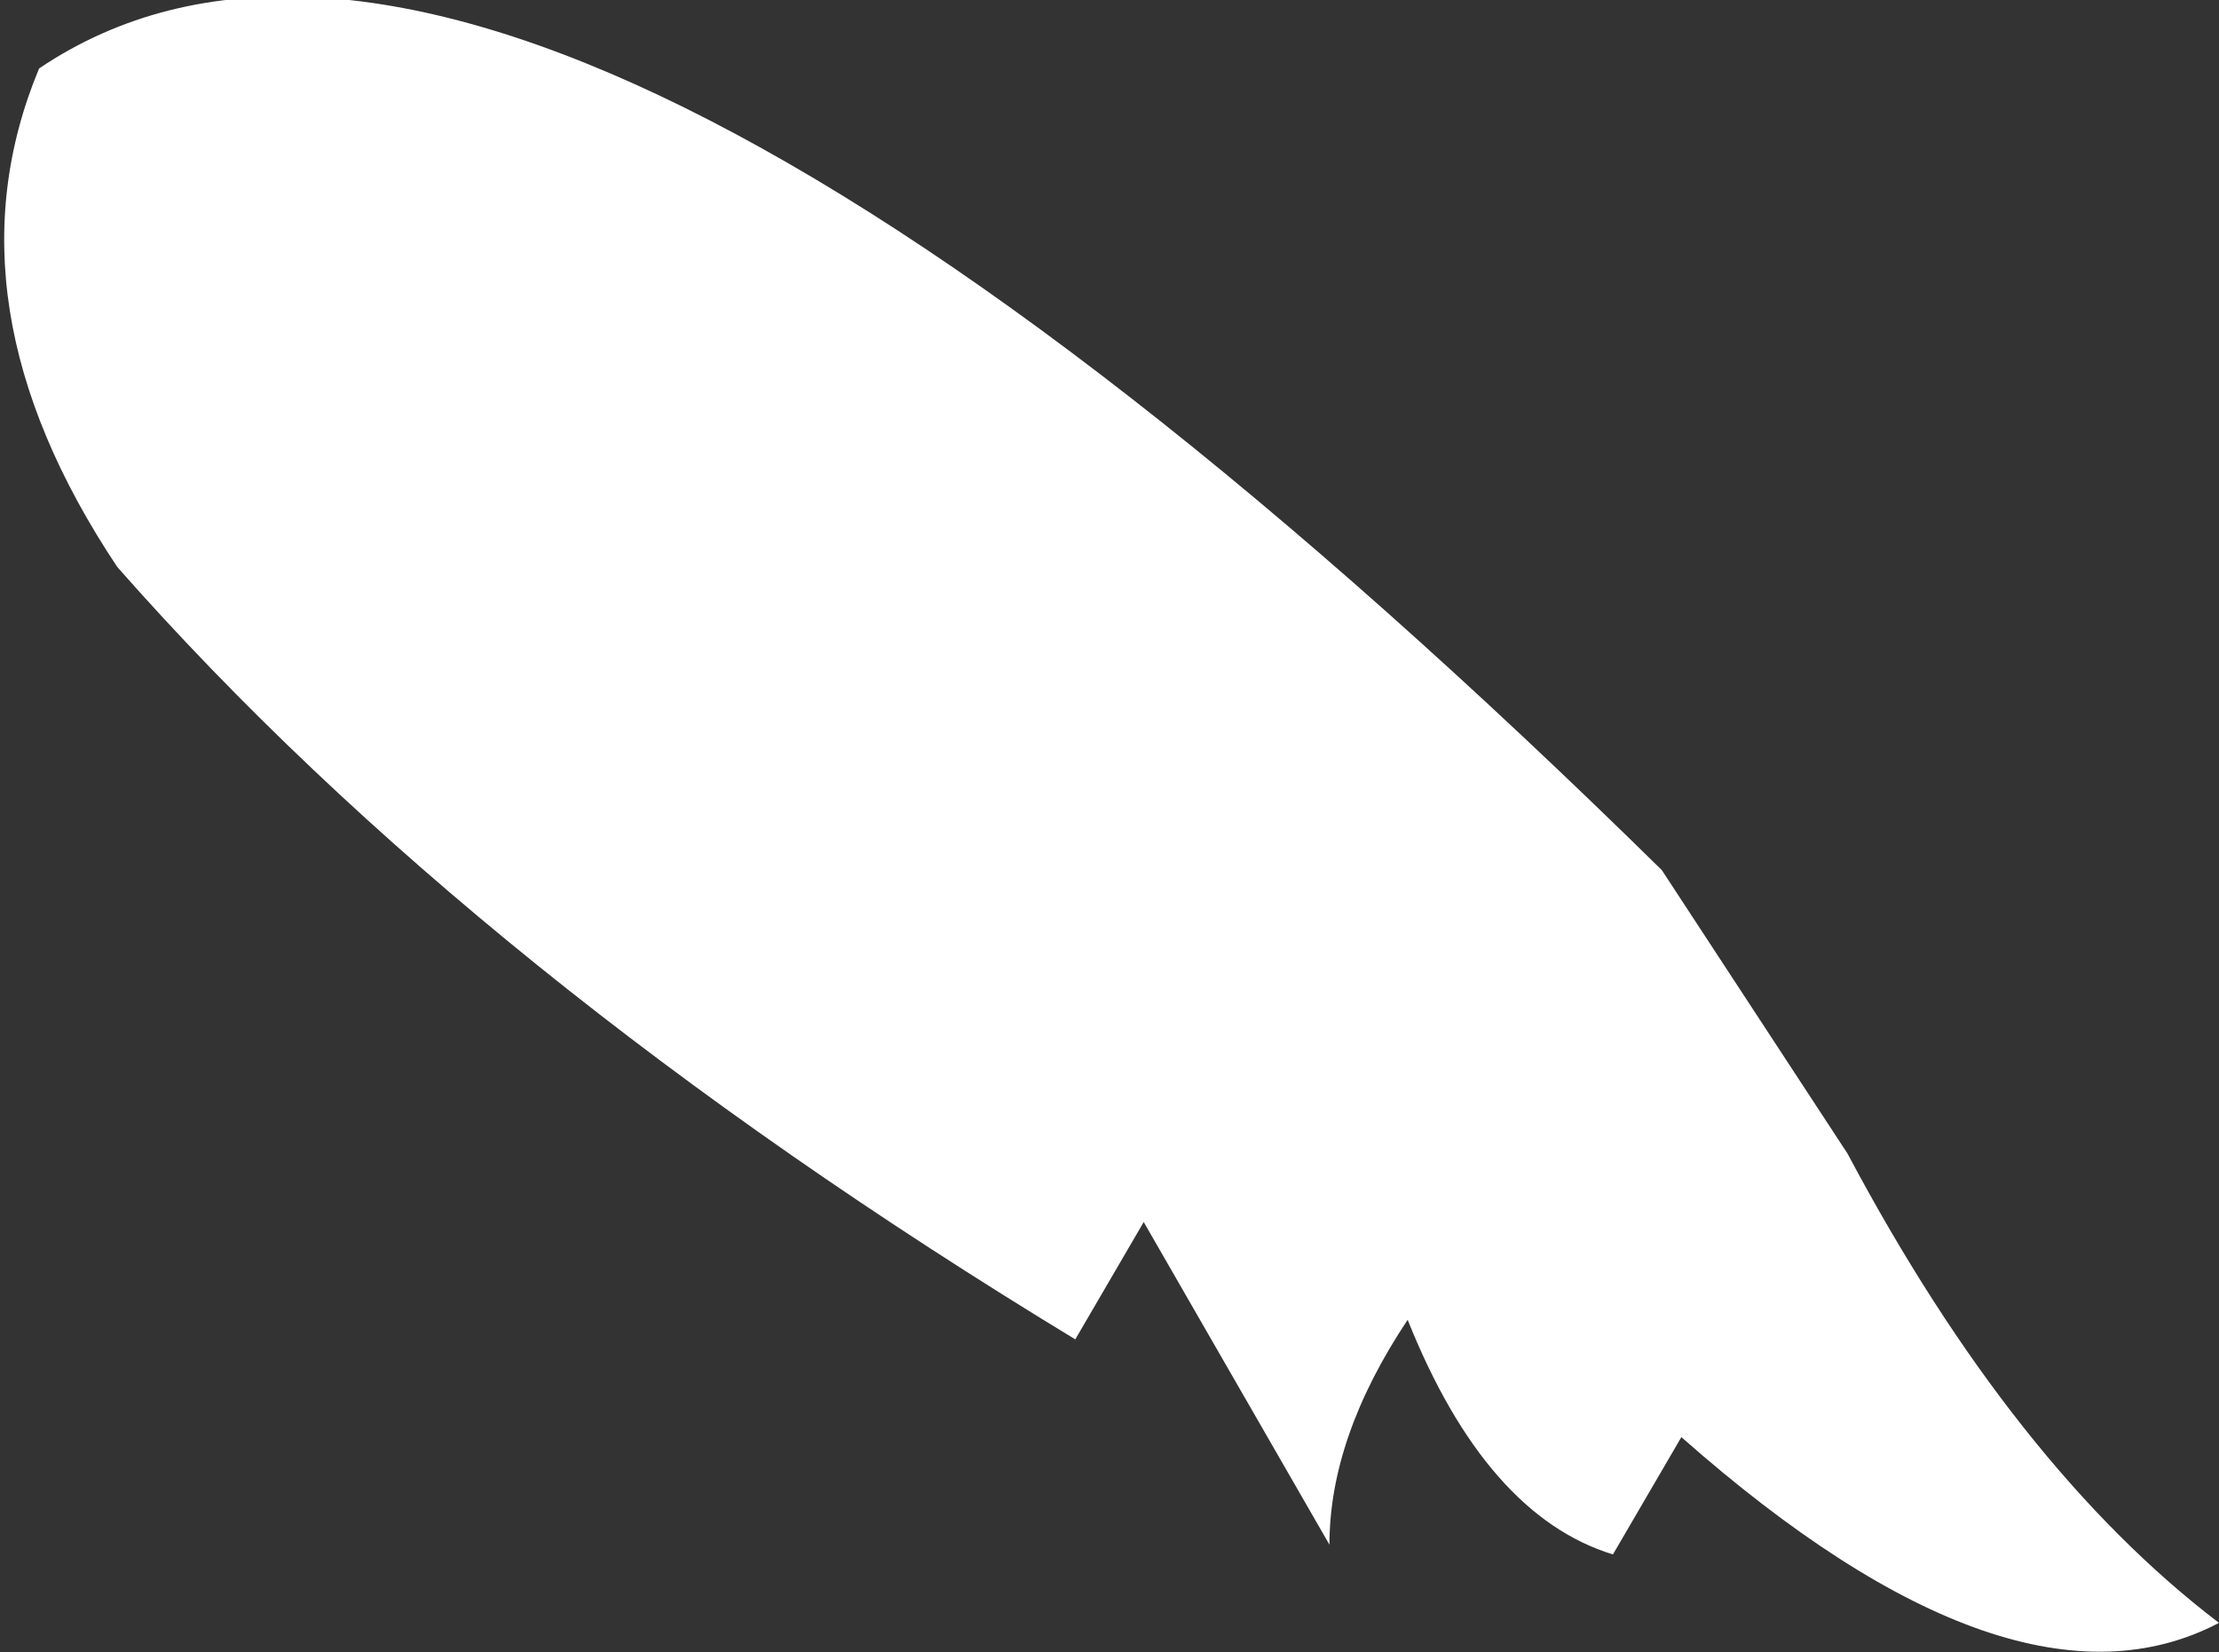 <?xml version="1.0" encoding="UTF-8" standalone="no"?>
<svg xmlns:ffdec="https://www.free-decompiler.com/flash" xmlns:xlink="http://www.w3.org/1999/xlink" ffdec:objectType="shape" height="8.45px" width="11.35px" xmlns="http://www.w3.org/2000/svg">
  <rect width="100%" height="100%" fill="#333333" stroke="none"/>
  <g transform="matrix(1.0, 0.0, 0.0, 1.0, 9.1, -2.55)">
    <path d="M2.25 10.85 Q1.2 11.4 -0.5 9.9 L-0.85 10.5 Q-1.5 10.3 -1.9 9.3 -2.3 9.9 -2.3 10.45 L-3.25 8.8 -3.6 9.4 Q-6.65 7.55 -8.5 5.45 -9.4 4.1 -8.9 2.9 -6.45 1.25 -0.6 7.0 L0.35 8.45 Q1.2 10.05 2.25 10.85" fill="#ffffff" fill-rule="evenodd" stroke="none"/>
  </g>
</svg>
